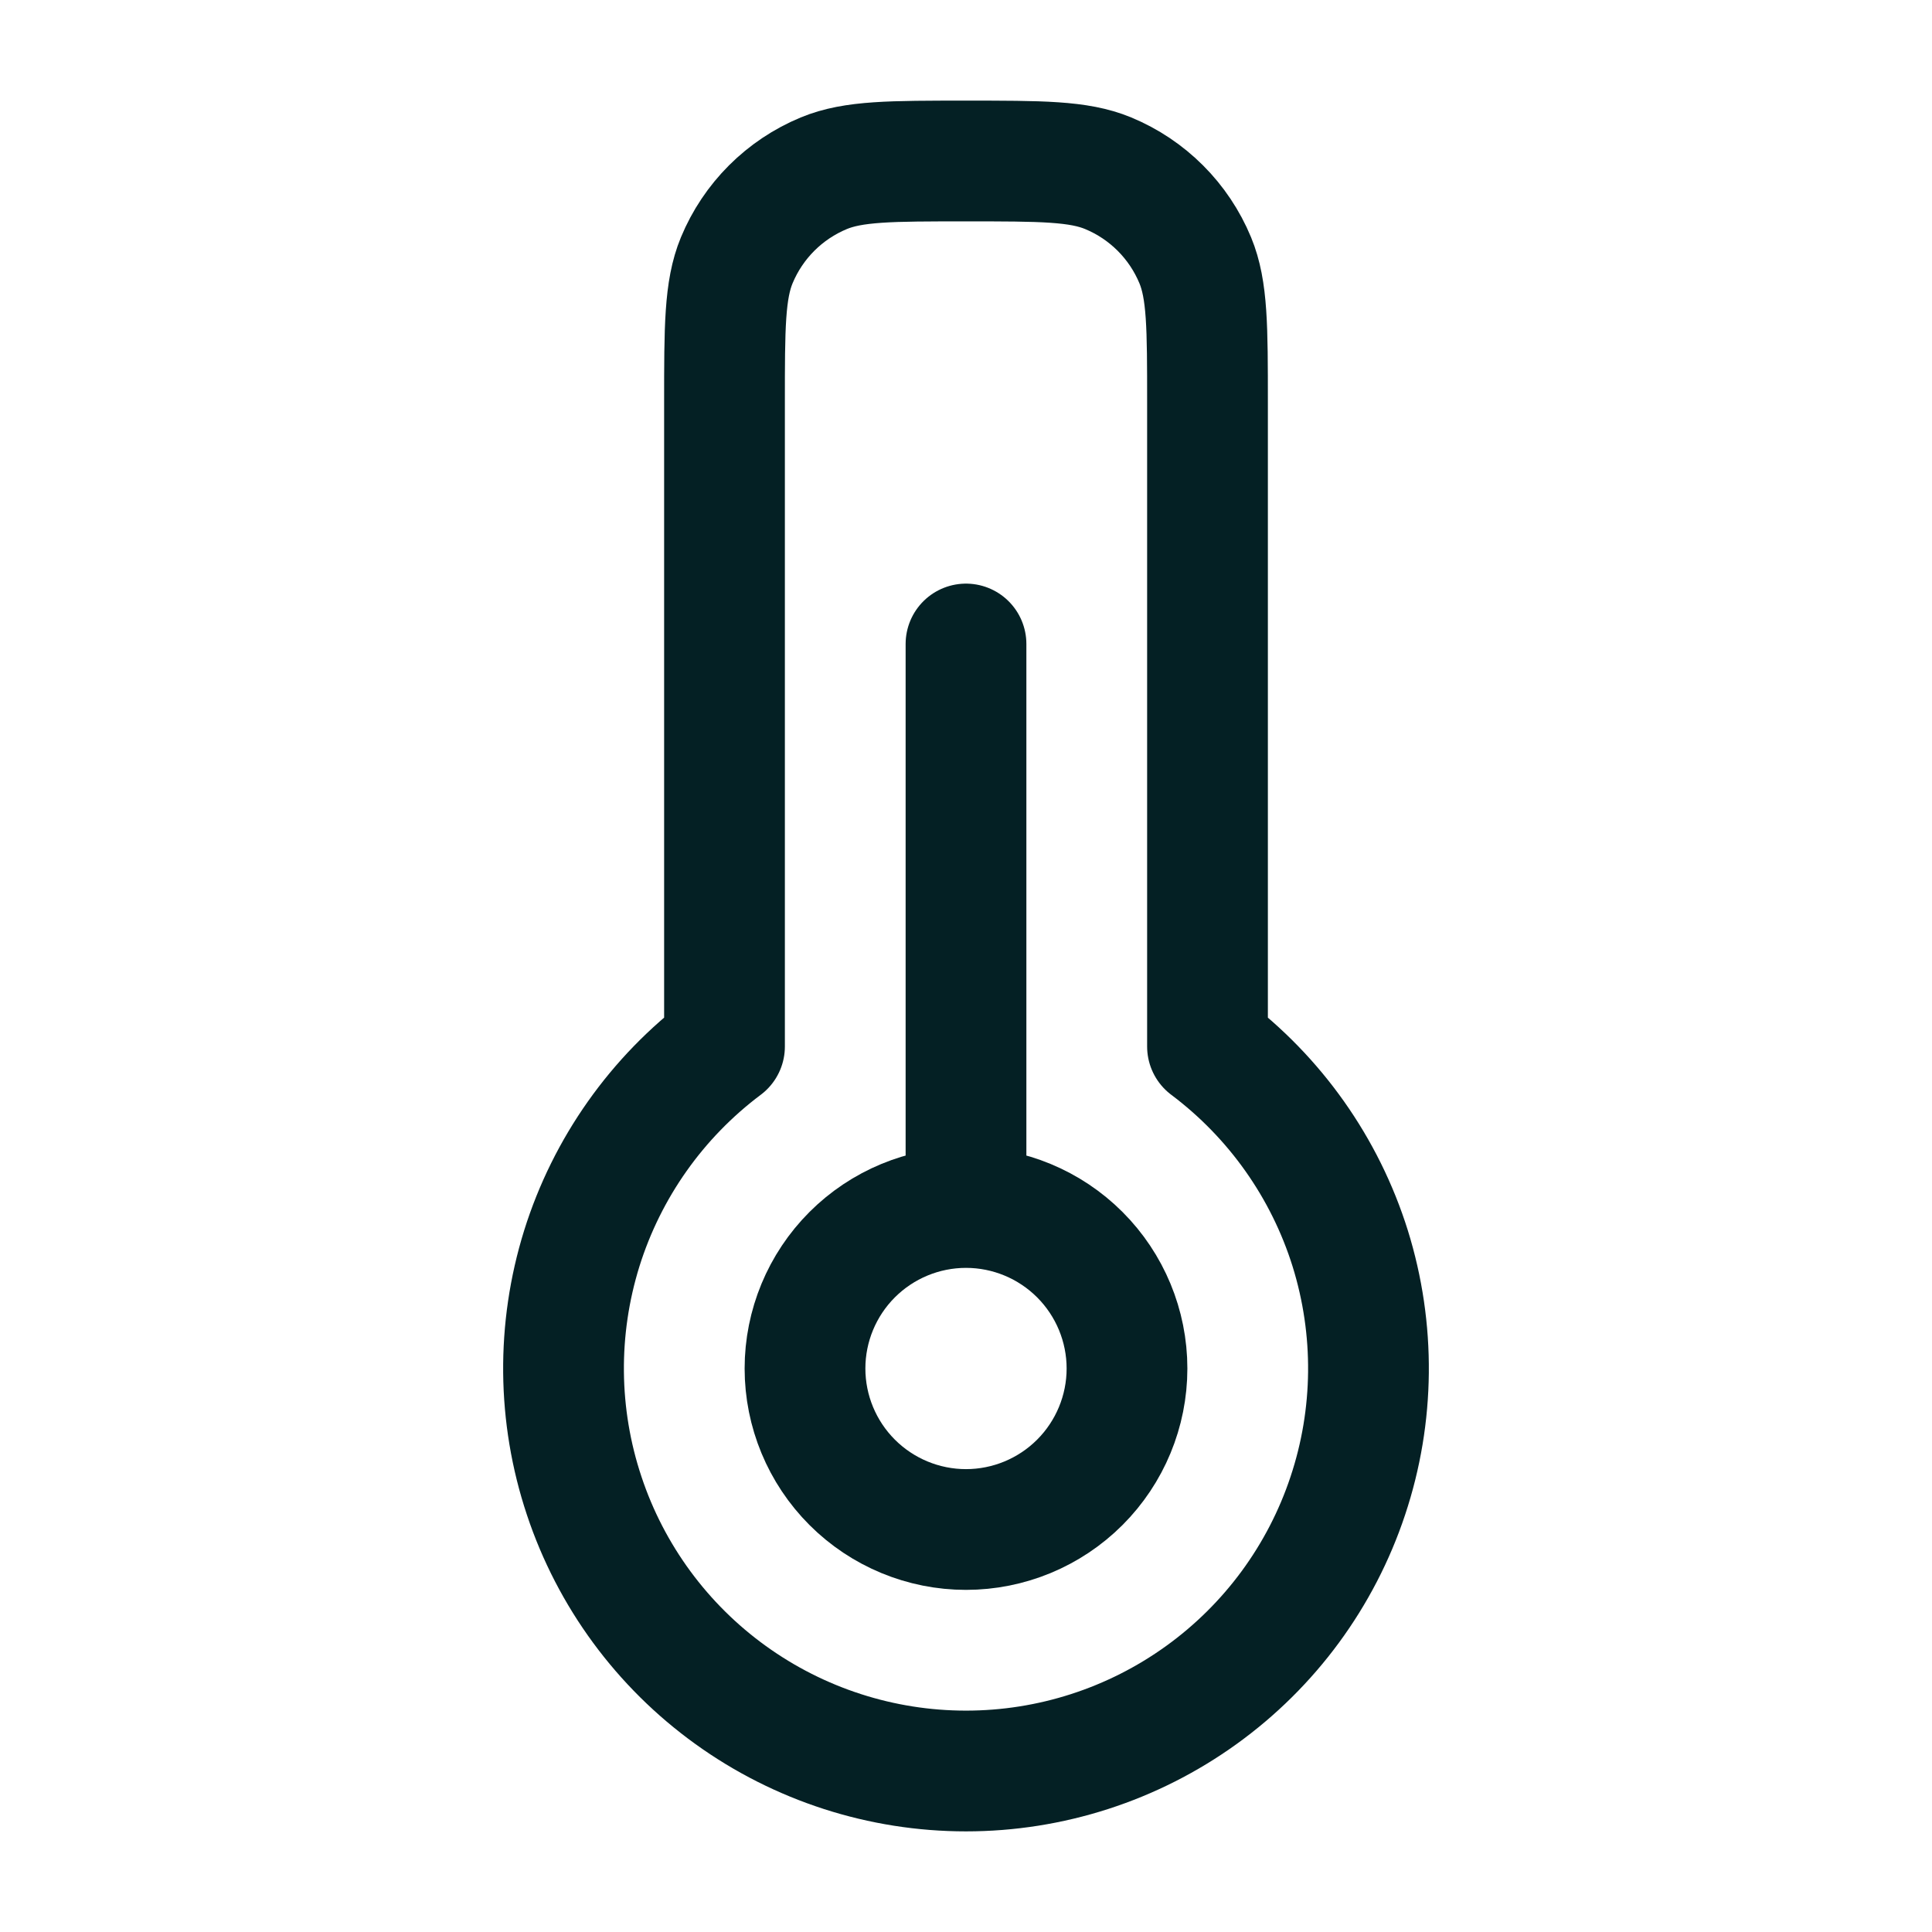 <svg width="24" height="24" viewBox="0 0 24 24" fill="none" xmlns="http://www.w3.org/2000/svg">
<path d="M12 22C13.049 22 14.072 21.67 14.924 21.056C15.775 20.443 16.412 19.577 16.743 18.581C17.075 17.586 17.085 16.511 16.773 15.509C16.46 14.508 15.839 13.63 15 13V5C15 4.068 15 3.602 14.848 3.234C14.645 2.744 14.256 2.355 13.766 2.152C13.4 2 12.932 2 12 2C11.068 2 10.601 2 10.234 2.152C9.744 2.355 9.355 2.744 9.152 3.234C9 3.602 9 4.068 9 5V13C8.16 13.63 7.54 14.508 7.227 15.509C6.915 16.511 6.925 17.586 7.257 18.581C7.588 19.577 8.225 20.443 9.076 21.056C9.928 21.67 10.951 22 12 22Z" stroke="#042024" stroke-width="1.5" stroke-linecap="round" stroke-linejoin="round"/>
<path d="M12 15C11.47 15 10.961 15.211 10.586 15.586C10.211 15.961 10 16.47 10 17C10 17.53 10.211 18.039 10.586 18.414C10.961 18.789 11.47 19 12 19C12.53 19 13.039 18.789 13.414 18.414C13.789 18.039 14 17.53 14 17C14 16.47 13.789 15.961 13.414 15.586C13.039 15.211 12.53 15 12 15ZM12 15V8" stroke="#042024" stroke-width="1.5" stroke-linecap="round" stroke-linejoin="round"/>
</svg>

